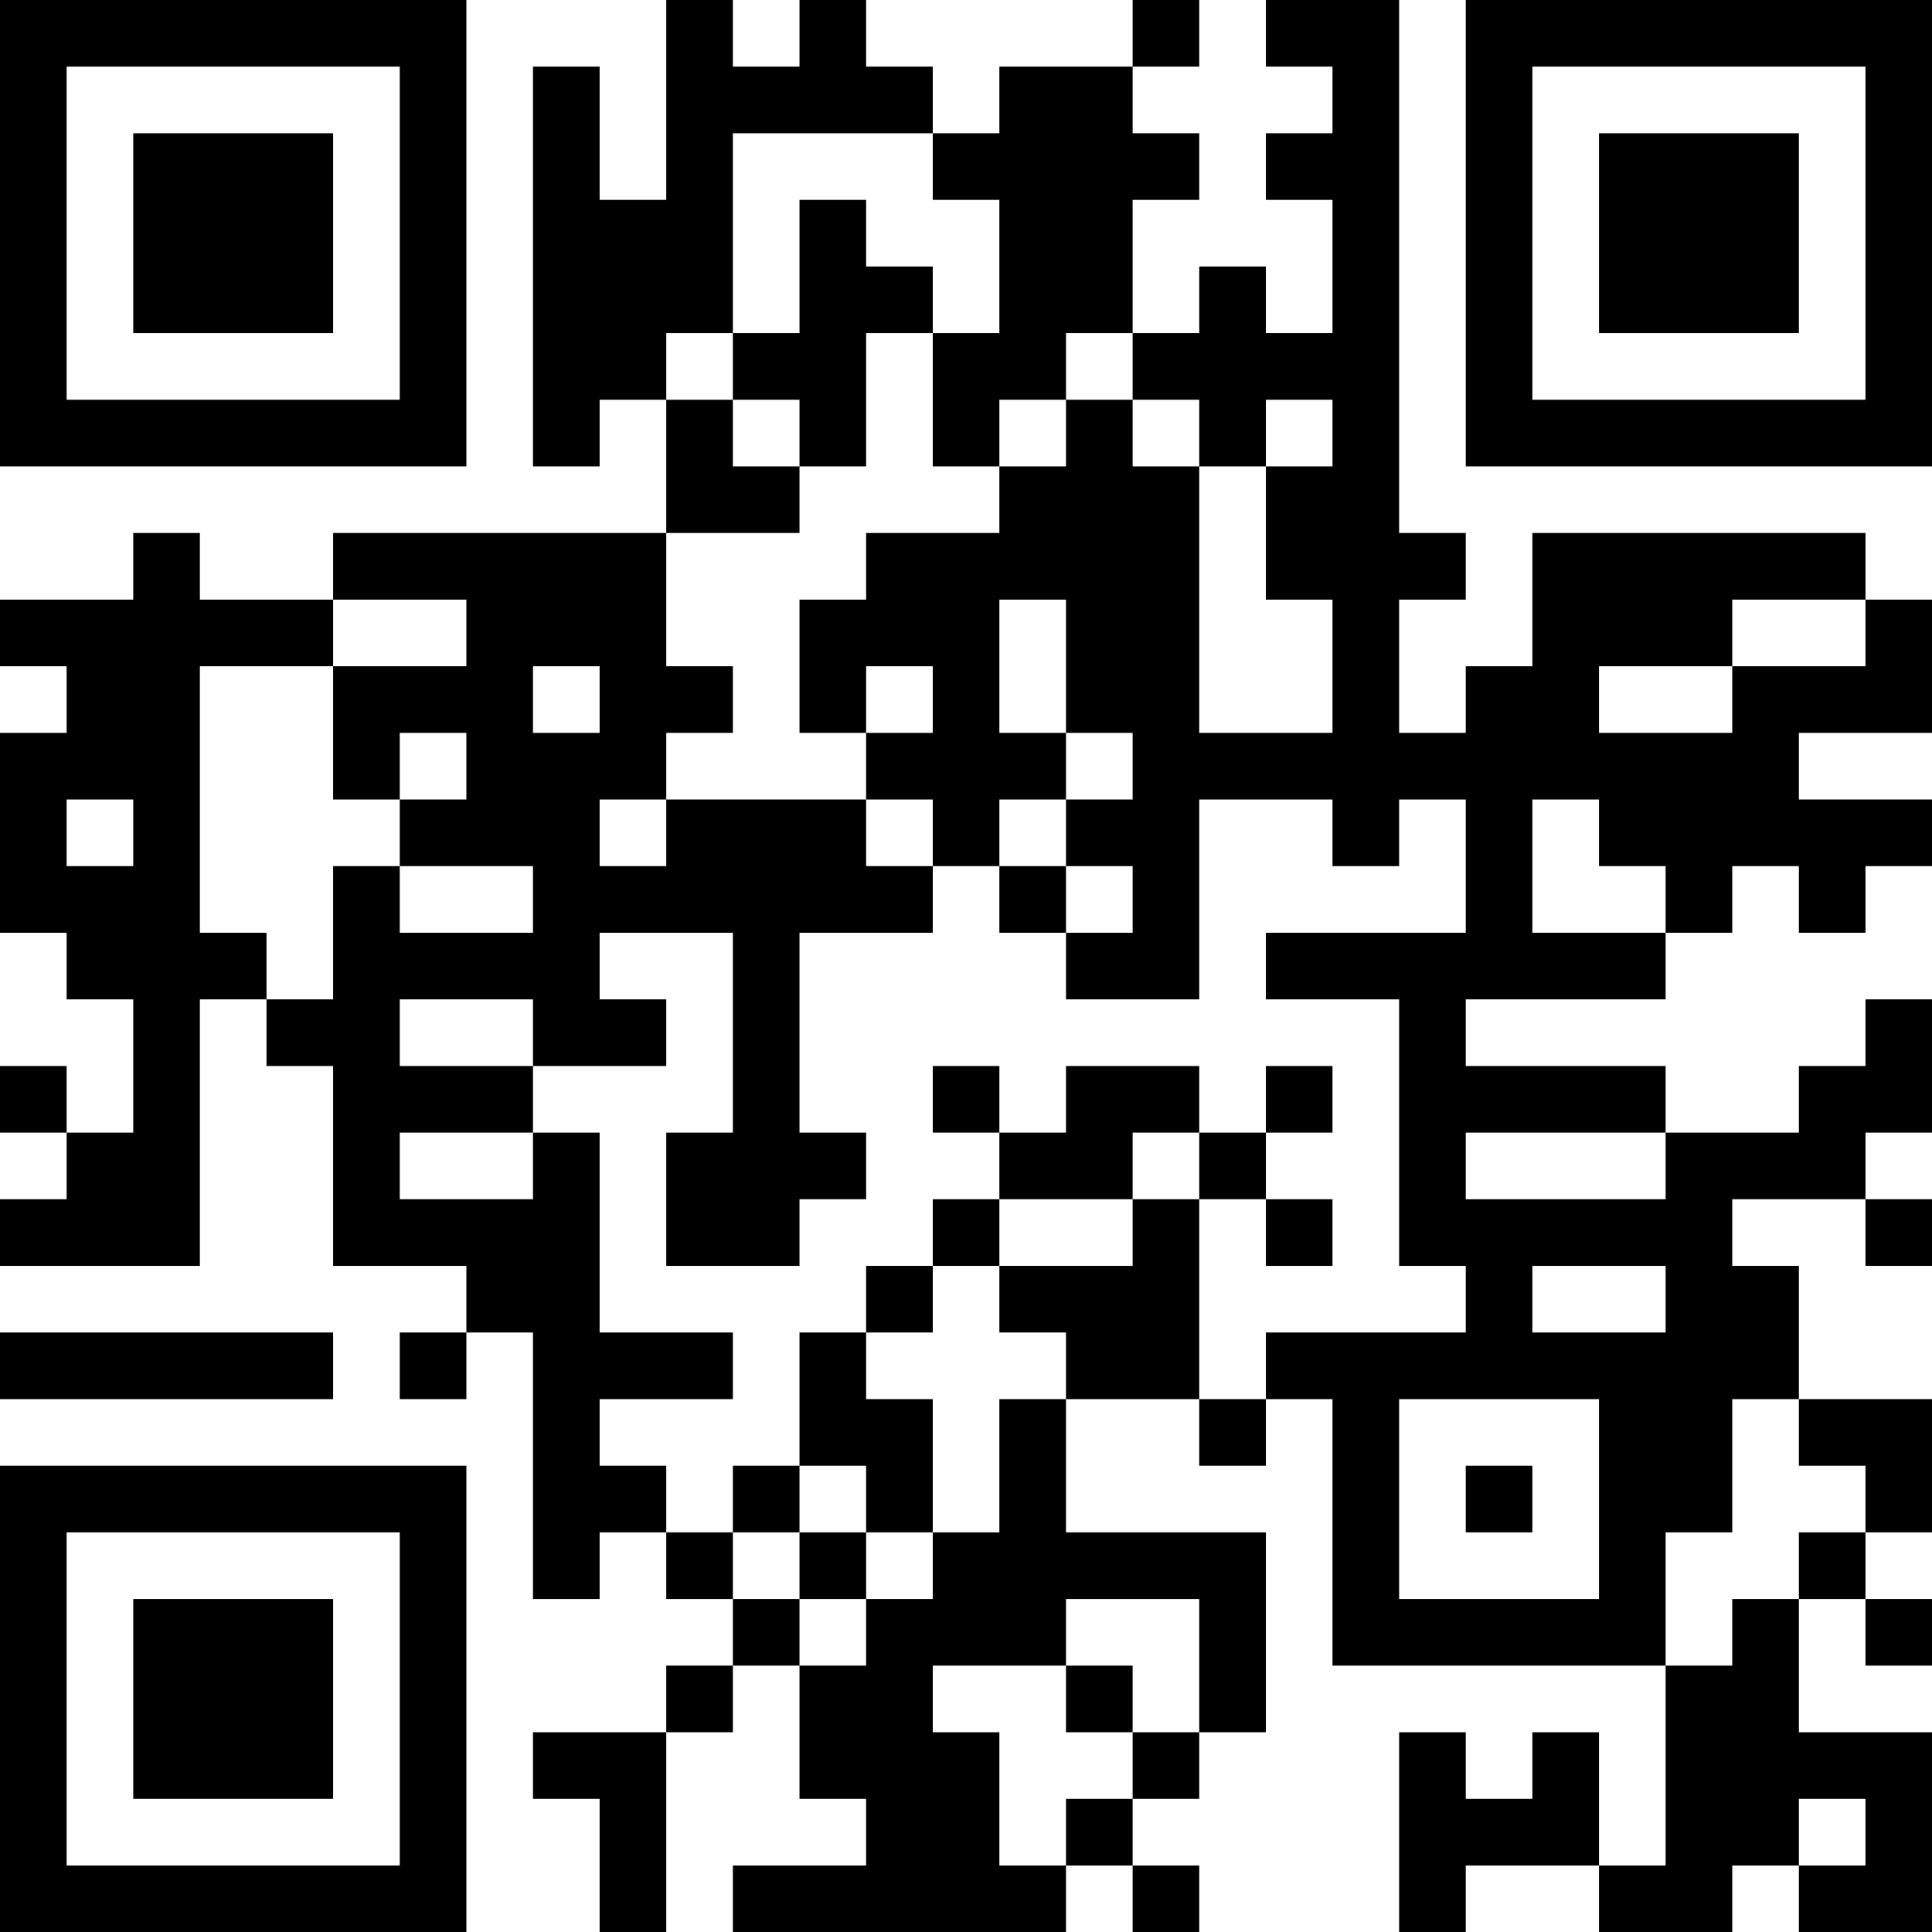<?xml version="1.0" encoding="UTF-8"?>
<svg xmlns="http://www.w3.org/2000/svg" version="1.1" width="200" height="200" viewBox="0 0 200 200"><rect x="0" y="0" width="200" height="200" fill="#ffffff"/><g transform="scale(6.897)"><g transform="translate(0,0)"><path fill-rule="evenodd" d="M10 0L10 3L9 3L9 1L8 1L8 7L9 7L9 6L10 6L10 8L5 8L5 9L3 9L3 8L2 8L2 9L0 9L0 10L1 10L1 11L0 11L0 14L1 14L1 15L2 15L2 17L1 17L1 16L0 16L0 17L1 17L1 18L0 18L0 19L3 19L3 15L4 15L4 16L5 16L5 19L7 19L7 20L6 20L6 21L7 21L7 20L8 20L8 24L9 24L9 23L10 23L10 24L11 24L11 25L10 25L10 26L8 26L8 27L9 27L9 29L10 29L10 26L11 26L11 25L12 25L12 27L13 27L13 28L11 28L11 29L16 29L16 28L17 28L17 29L18 29L18 28L17 28L17 27L18 27L18 26L19 26L19 23L16 23L16 21L18 21L18 22L19 22L19 21L20 21L20 25L25 25L25 28L24 28L24 26L23 26L23 27L22 27L22 26L21 26L21 29L22 29L22 28L24 28L24 29L26 29L26 28L27 28L27 29L29 29L29 26L27 26L27 24L28 24L28 25L29 25L29 24L28 24L28 23L29 23L29 21L27 21L27 19L26 19L26 18L28 18L28 19L29 19L29 18L28 18L28 17L29 17L29 15L28 15L28 16L27 16L27 17L25 17L25 16L22 16L22 15L25 15L25 14L26 14L26 13L27 13L27 14L28 14L28 13L29 13L29 12L27 12L27 11L29 11L29 9L28 9L28 8L23 8L23 10L22 10L22 11L21 11L21 9L22 9L22 8L21 8L21 0L19 0L19 1L20 1L20 2L19 2L19 3L20 3L20 5L19 5L19 4L18 4L18 5L17 5L17 3L18 3L18 2L17 2L17 1L18 1L18 0L17 0L17 1L15 1L15 2L14 2L14 1L13 1L13 0L12 0L12 1L11 1L11 0ZM11 2L11 5L10 5L10 6L11 6L11 7L12 7L12 8L10 8L10 10L11 10L11 11L10 11L10 12L9 12L9 13L10 13L10 12L13 12L13 13L14 13L14 14L12 14L12 17L13 17L13 18L12 18L12 19L10 19L10 17L11 17L11 14L9 14L9 15L10 15L10 16L8 16L8 15L6 15L6 16L8 16L8 17L6 17L6 18L8 18L8 17L9 17L9 20L11 20L11 21L9 21L9 22L10 22L10 23L11 23L11 24L12 24L12 25L13 25L13 24L14 24L14 23L15 23L15 21L16 21L16 20L15 20L15 19L17 19L17 18L18 18L18 21L19 21L19 20L22 20L22 19L21 19L21 15L19 15L19 14L22 14L22 12L21 12L21 13L20 13L20 12L18 12L18 15L16 15L16 14L17 14L17 13L16 13L16 12L17 12L17 11L16 11L16 9L15 9L15 11L16 11L16 12L15 12L15 13L14 13L14 12L13 12L13 11L14 11L14 10L13 10L13 11L12 11L12 9L13 9L13 8L15 8L15 7L16 7L16 6L17 6L17 7L18 7L18 11L20 11L20 9L19 9L19 7L20 7L20 6L19 6L19 7L18 7L18 6L17 6L17 5L16 5L16 6L15 6L15 7L14 7L14 5L15 5L15 3L14 3L14 2ZM12 3L12 5L11 5L11 6L12 6L12 7L13 7L13 5L14 5L14 4L13 4L13 3ZM5 9L5 10L3 10L3 14L4 14L4 15L5 15L5 13L6 13L6 14L8 14L8 13L6 13L6 12L7 12L7 11L6 11L6 12L5 12L5 10L7 10L7 9ZM26 9L26 10L24 10L24 11L26 11L26 10L28 10L28 9ZM8 10L8 11L9 11L9 10ZM1 12L1 13L2 13L2 12ZM23 12L23 14L25 14L25 13L24 13L24 12ZM15 13L15 14L16 14L16 13ZM14 16L14 17L15 17L15 18L14 18L14 19L13 19L13 20L12 20L12 22L11 22L11 23L12 23L12 24L13 24L13 23L14 23L14 21L13 21L13 20L14 20L14 19L15 19L15 18L17 18L17 17L18 17L18 18L19 18L19 19L20 19L20 18L19 18L19 17L20 17L20 16L19 16L19 17L18 17L18 16L16 16L16 17L15 17L15 16ZM22 17L22 18L25 18L25 17ZM23 19L23 20L25 20L25 19ZM0 20L0 21L5 21L5 20ZM21 21L21 24L24 24L24 21ZM26 21L26 23L25 23L25 25L26 25L26 24L27 24L27 23L28 23L28 22L27 22L27 21ZM12 22L12 23L13 23L13 22ZM22 22L22 23L23 23L23 22ZM16 24L16 25L14 25L14 26L15 26L15 28L16 28L16 27L17 27L17 26L18 26L18 24ZM16 25L16 26L17 26L17 25ZM27 27L27 28L28 28L28 27ZM0 0L0 7L7 7L7 0ZM1 1L1 6L6 6L6 1ZM2 2L2 5L5 5L5 2ZM22 0L22 7L29 7L29 0ZM23 1L23 6L28 6L28 1ZM24 2L24 5L27 5L27 2ZM0 22L0 29L7 29L7 22ZM1 23L1 28L6 28L6 23ZM2 24L2 27L5 27L5 24Z" fill="#000000"/></g></g></svg>
